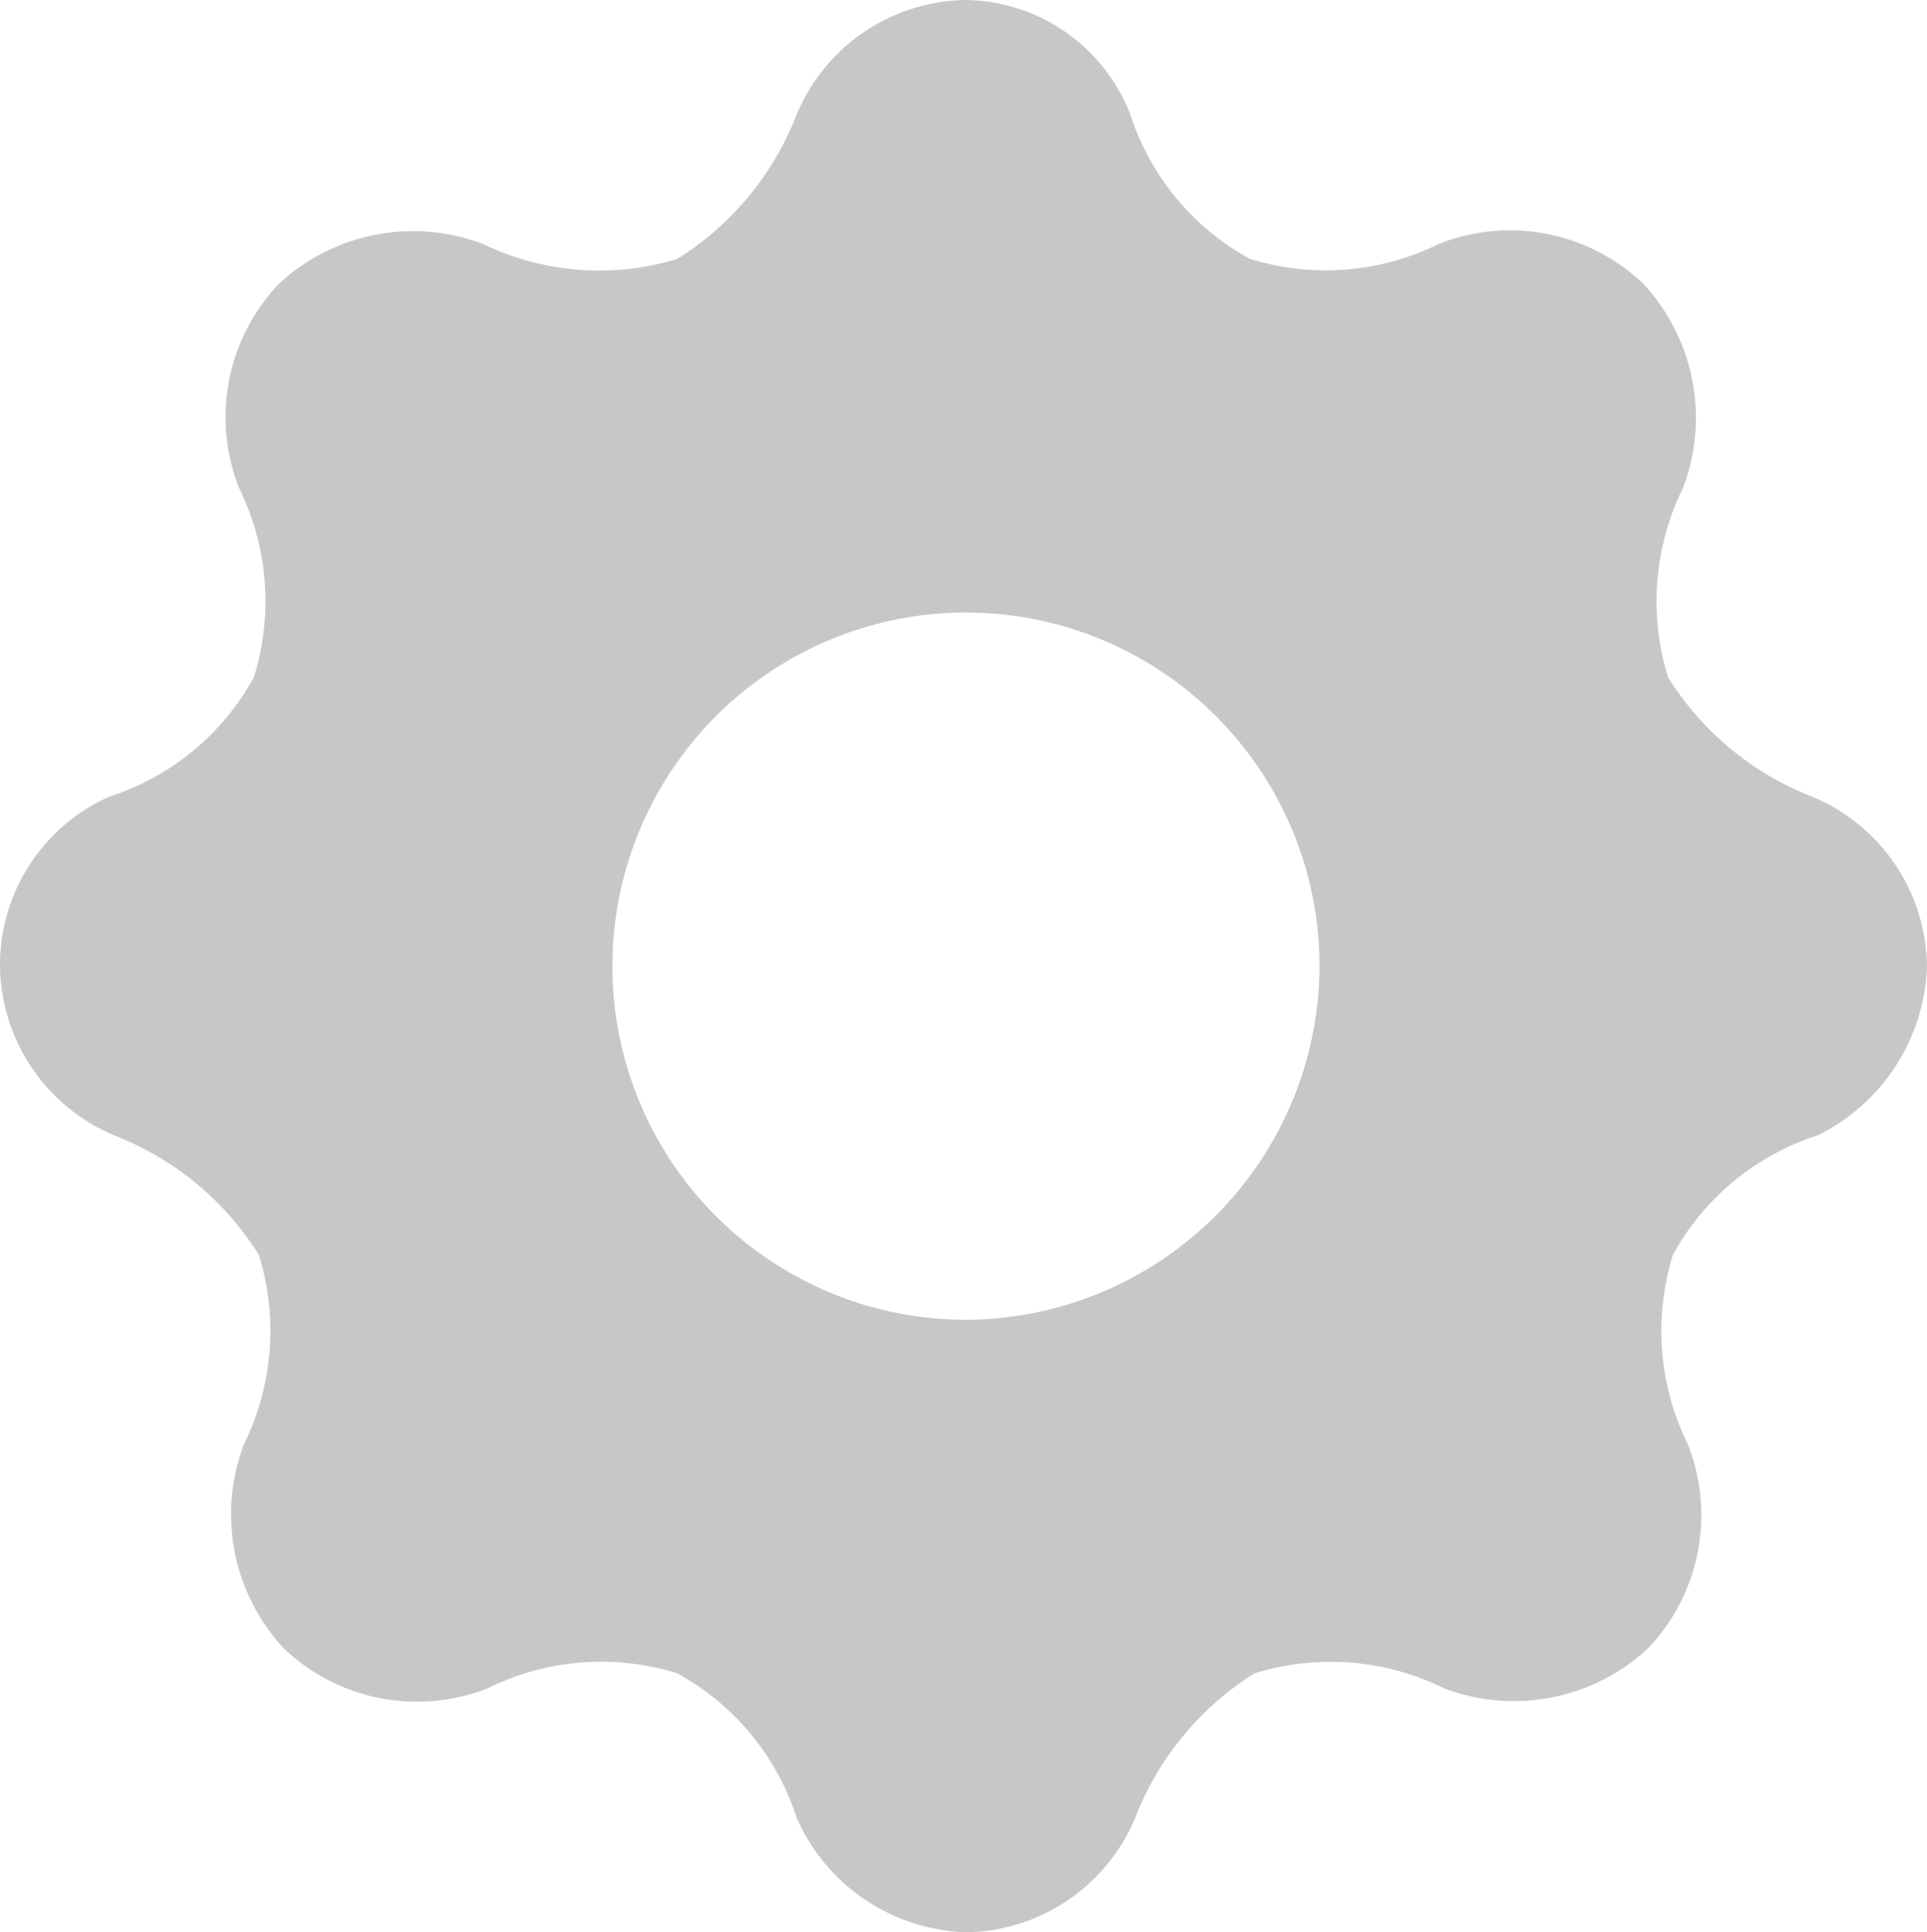 <svg xmlns="http://www.w3.org/2000/svg" viewBox="0 0 32 32.083">
  <defs>
    <style>
      .cls-1 {
        fill: #c7c7c7;
      }
    </style>
  </defs>
  <g id="Group_94" data-name="Group 94" transform="translate(-164 -404)">
    <g id="Group_62" data-name="Group 62" transform="translate(164 404)">
      <path id="Path_76" data-name="Path 76" class="cls-1" d="M32,16.041a3.09,3.09,0,0,0-1.9-2.811,4.931,4.931,0,0,1-2.4-1.984A4.264,4.264,0,0,1,27.948,8.1a3.269,3.269,0,0,0-.661-3.39,3.207,3.207,0,0,0-3.39-.661,4.245,4.245,0,0,1-3.142.248A4.2,4.2,0,0,1,18.77,1.9,2.976,2.976,0,0,0,16.041,0,3.09,3.09,0,0,0,13.23,1.9a4.931,4.931,0,0,1-1.984,2.4,4.459,4.459,0,0,1-3.225-.248,3.269,3.269,0,0,0-3.39.661A3.207,3.207,0,0,0,3.969,8.1a4.245,4.245,0,0,1,.248,3.142,4.2,4.2,0,0,1-2.4,1.984A3.059,3.059,0,0,0,0,16.041a3.09,3.09,0,0,0,1.9,2.811,4.931,4.931,0,0,1,2.4,1.984,4.264,4.264,0,0,1-.248,3.142,3.269,3.269,0,0,0,.661,3.39,3.207,3.207,0,0,0,3.39.661,4.245,4.245,0,0,1,3.142-.248,4.2,4.2,0,0,1,1.984,2.4,3.183,3.183,0,0,0,2.811,1.9,3.09,3.09,0,0,0,2.811-1.9,4.931,4.931,0,0,1,1.984-2.4,4.264,4.264,0,0,1,3.142.248,3.269,3.269,0,0,0,3.39-.661,3.207,3.207,0,0,0,.661-3.39,4.245,4.245,0,0,1-.248-3.142,4.2,4.2,0,0,1,2.4-1.984A3.252,3.252,0,0,0,32,16.041ZM16.041,21.912a5.871,5.871,0,1,1,5.871-5.871,5.893,5.893,0,0,1-5.871,5.871Zm0,0"/>
    </g>
  </g>
</svg>
